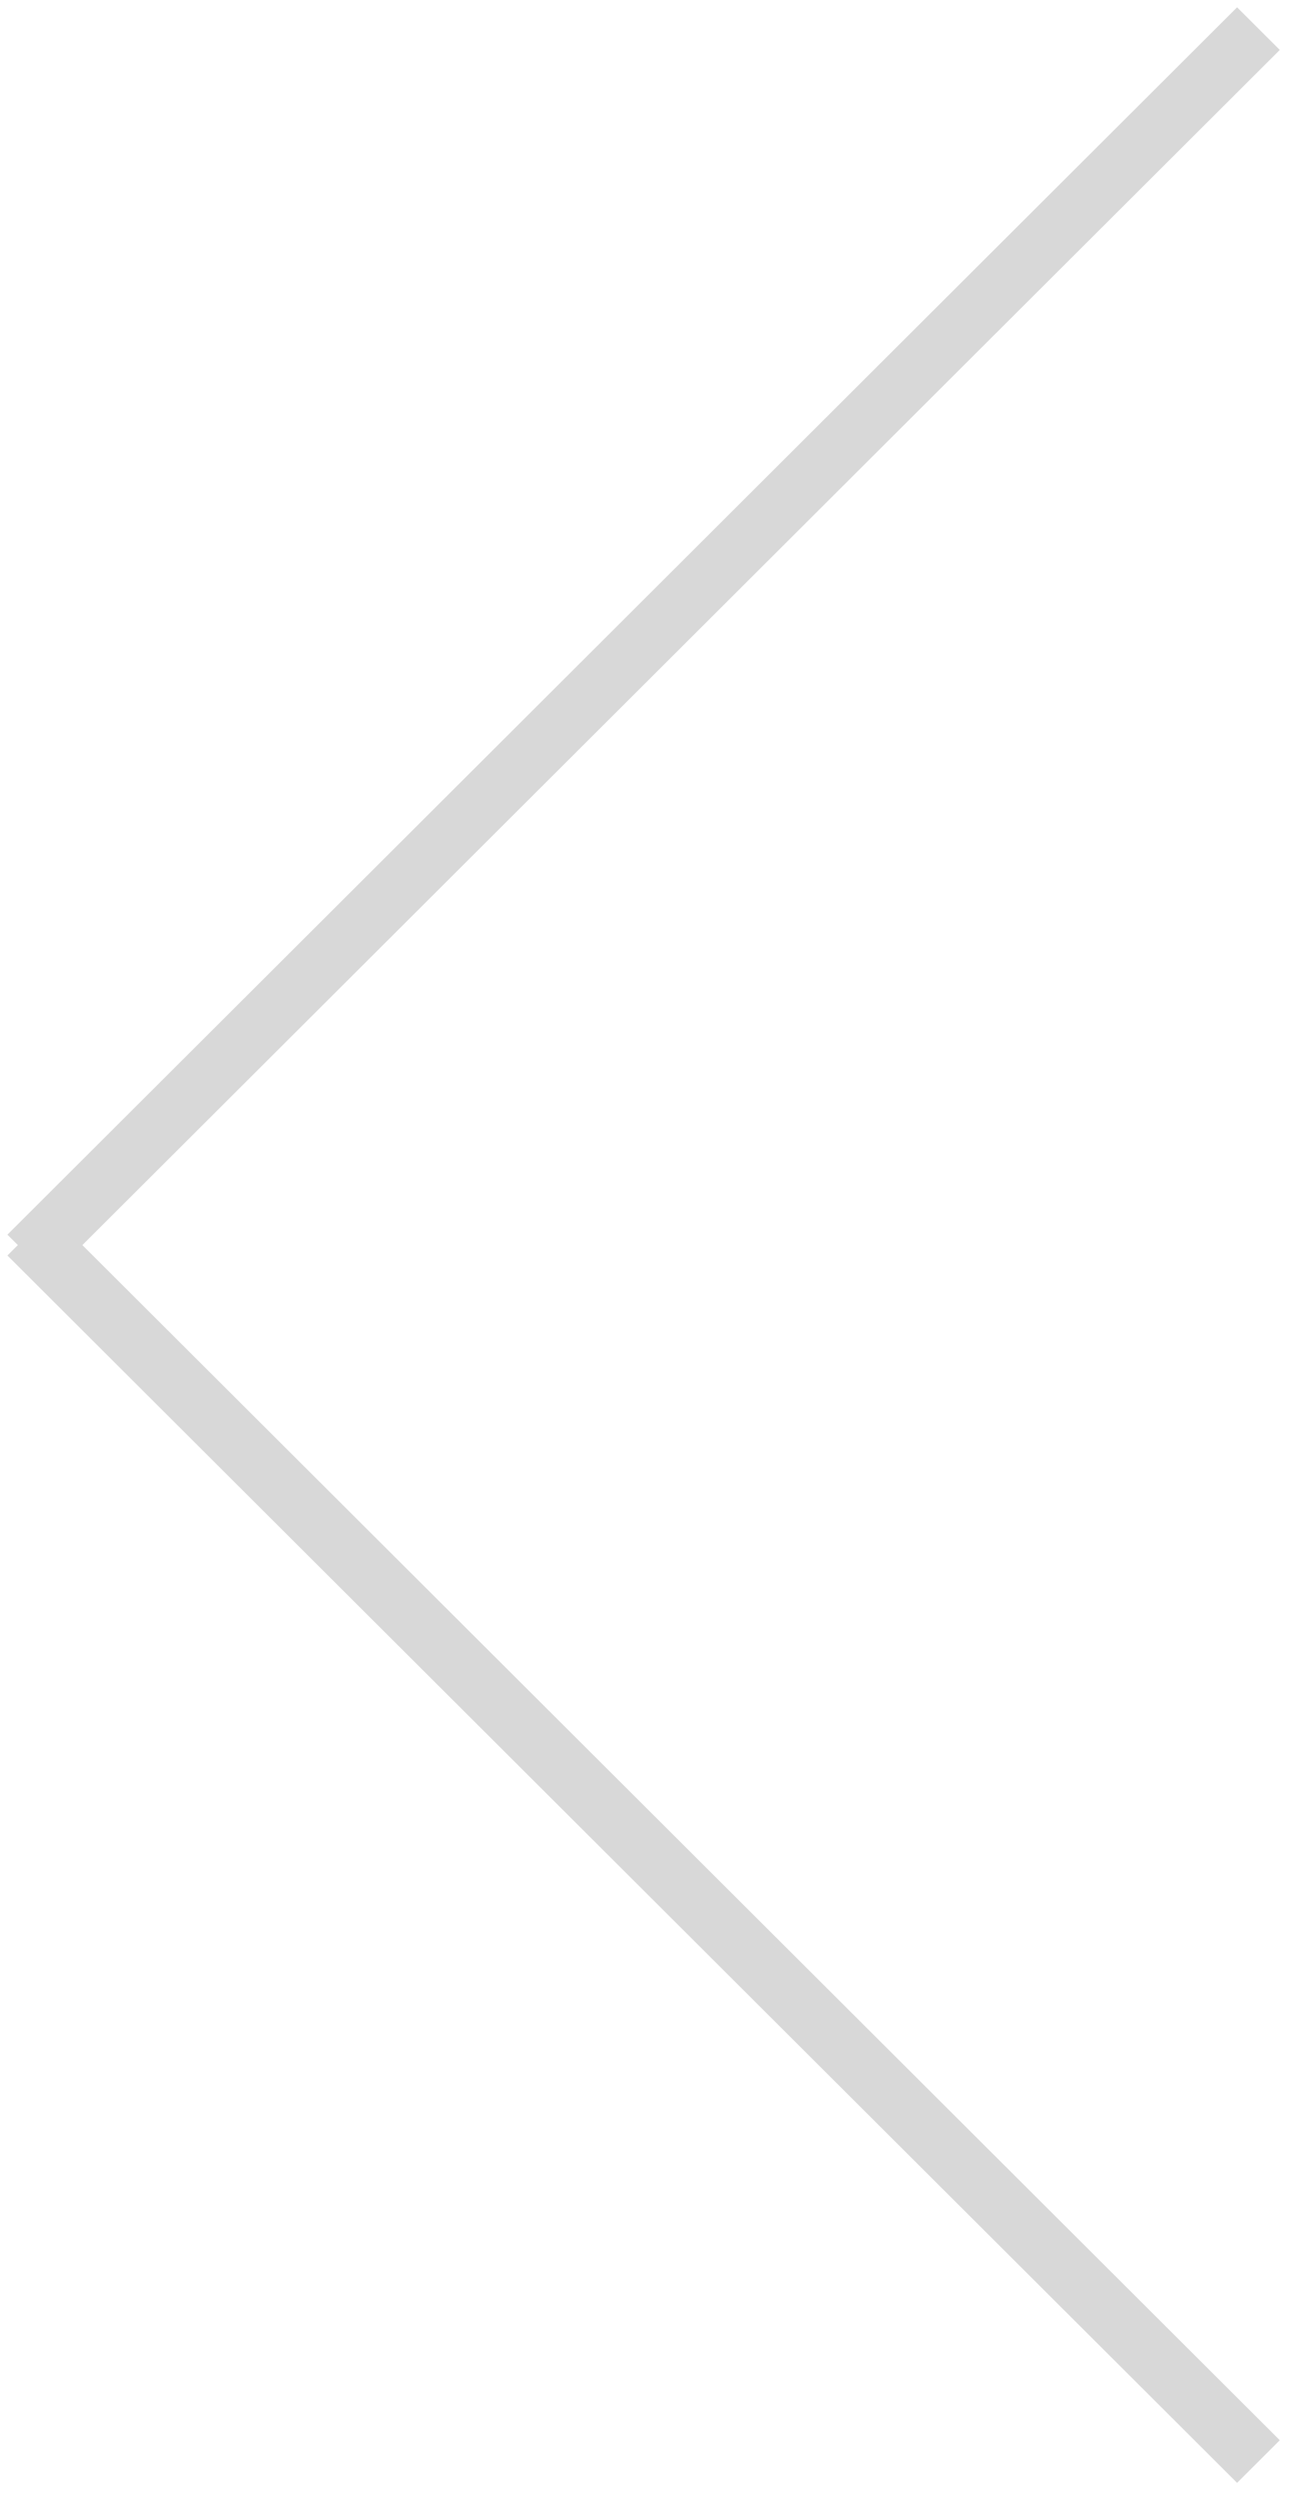 <?xml version="1.0" encoding="UTF-8"?>
<svg width="41px" height="79px" viewBox="0 0 41 79" version="1.1" xmlns="http://www.w3.org/2000/svg" xmlns:xlink="http://www.w3.org/1999/xlink">
    <!-- Generator: Sketch 45.2 (43514) - http://www.bohemiancoding.com/sketch -->
    <title>ARROW</title>
    <desc>Created with Sketch.</desc>
    <defs></defs>
    <g id="Page-1" stroke="none" stroke-width="1" fill="none" fill-rule="evenodd">
        <g id="Artboard-Copy" transform="translate(-153, -4049)" fill="#D8D8D8">
            <g id="Group-3" transform="translate(152, 4033)">
                <g id="ARROW" transform="translate(0, 15)">
                    <path d="M3.604,40.344 L41.456,2.578 L40.106,1.231 L1.234,40.015 L1.564,40.344 L1.234,40.673 L40.106,79.457 L41.456,78.11 L3.604,40.344 Z" id="Combined-Shape"></path>
                </g>
            </g>
        </g>
    </g>
</svg>